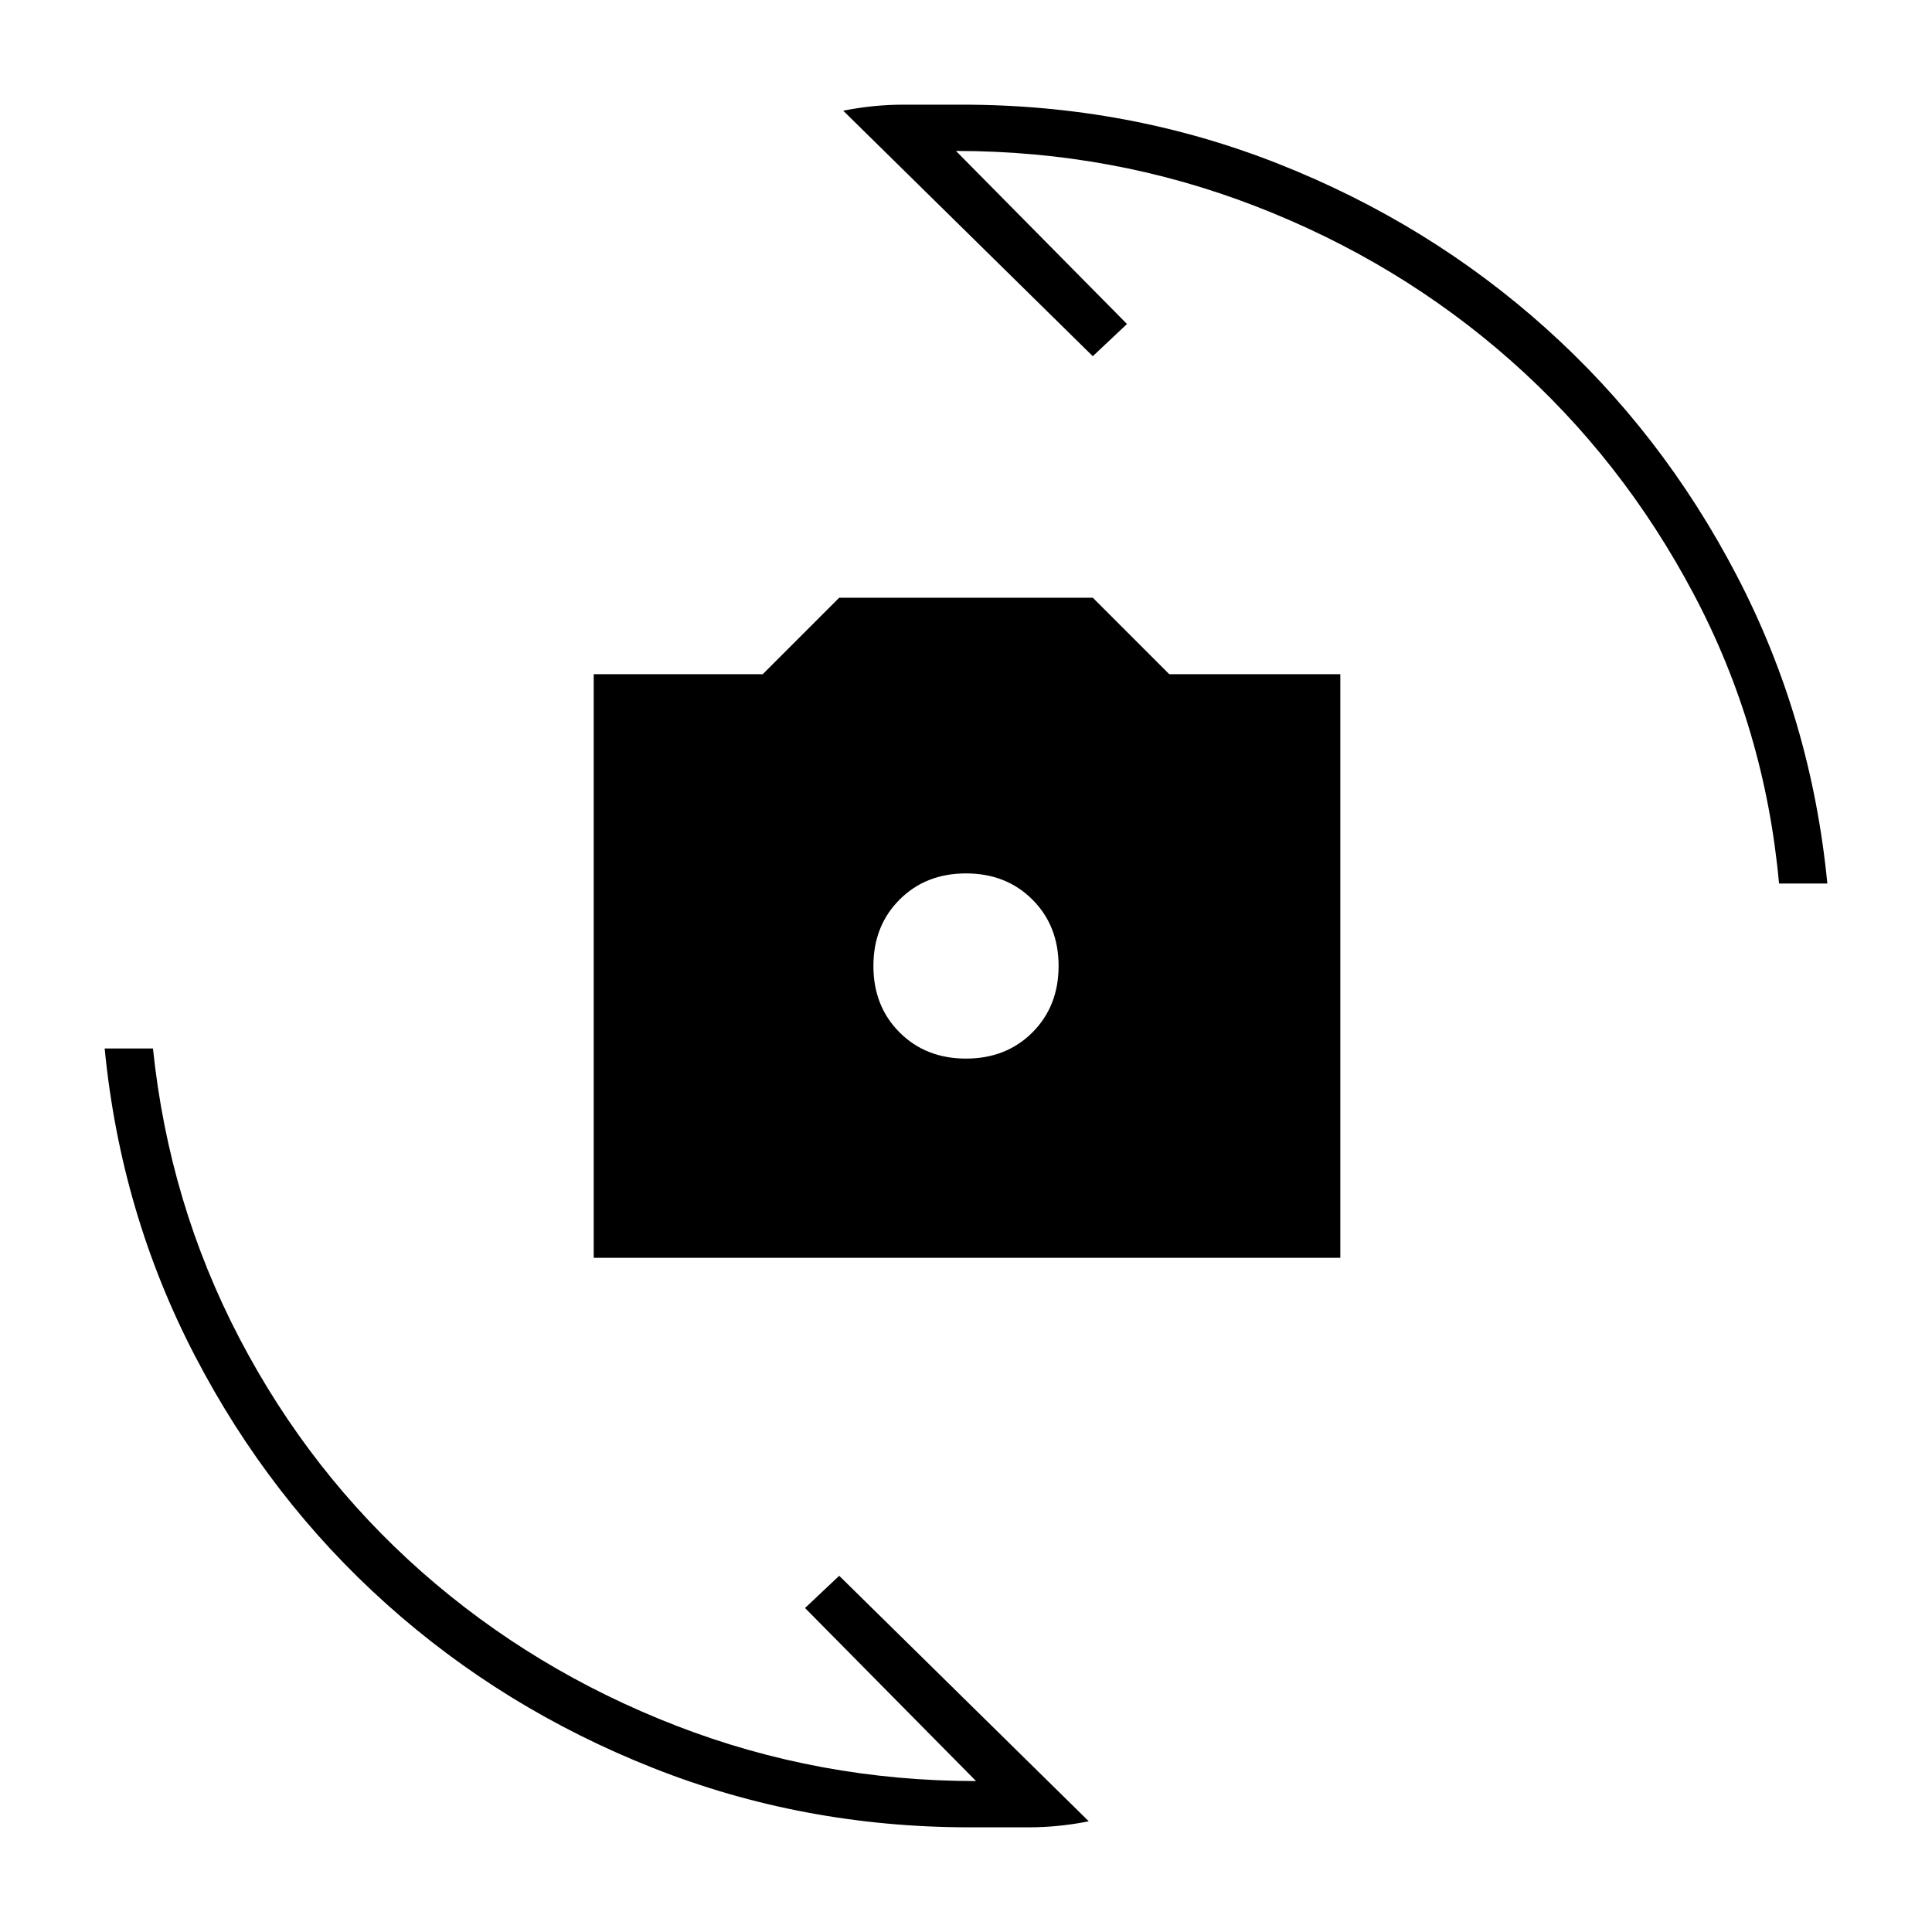 <svg xmlns="http://www.w3.org/2000/svg" height="40" width="40"><path d="M12.292 26.042V13.958H15.792L17.375 12.375H22.625L24.208 13.958H27.75V26.042ZM20 21.917Q20.833 21.917 21.375 21.375Q21.917 20.833 21.917 20Q21.917 19.167 21.375 18.625Q20.833 18.083 20 18.083Q19.167 18.083 18.625 18.625Q18.083 19.167 18.083 20Q18.083 20.833 18.625 21.375Q19.167 21.917 20 21.917ZM17.458 2.292Q18.083 2.167 18.708 2.167Q19.333 2.167 19.917 2.167Q23.375 2.167 26.479 3.396Q29.583 4.625 32 6.792Q34.417 8.958 35.958 11.917Q37.5 14.875 37.833 18.292H36.833Q36.542 15.083 35.062 12.292Q33.583 9.5 31.271 7.458Q28.958 5.417 26 4.271Q23.042 3.125 19.792 3.125L23.333 6.708L22.625 7.375ZM22.542 37.708Q21.917 37.833 21.292 37.833Q20.667 37.833 20.083 37.833Q16.625 37.833 13.521 36.604Q10.417 35.375 8 33.208Q5.583 31.042 4.042 28.083Q2.5 25.125 2.167 21.708H3.167Q3.5 24.917 4.958 27.708Q6.417 30.5 8.729 32.542Q11.042 34.583 14 35.729Q16.958 36.875 20.208 36.875L16.667 33.292L17.375 32.625Z"/></svg>